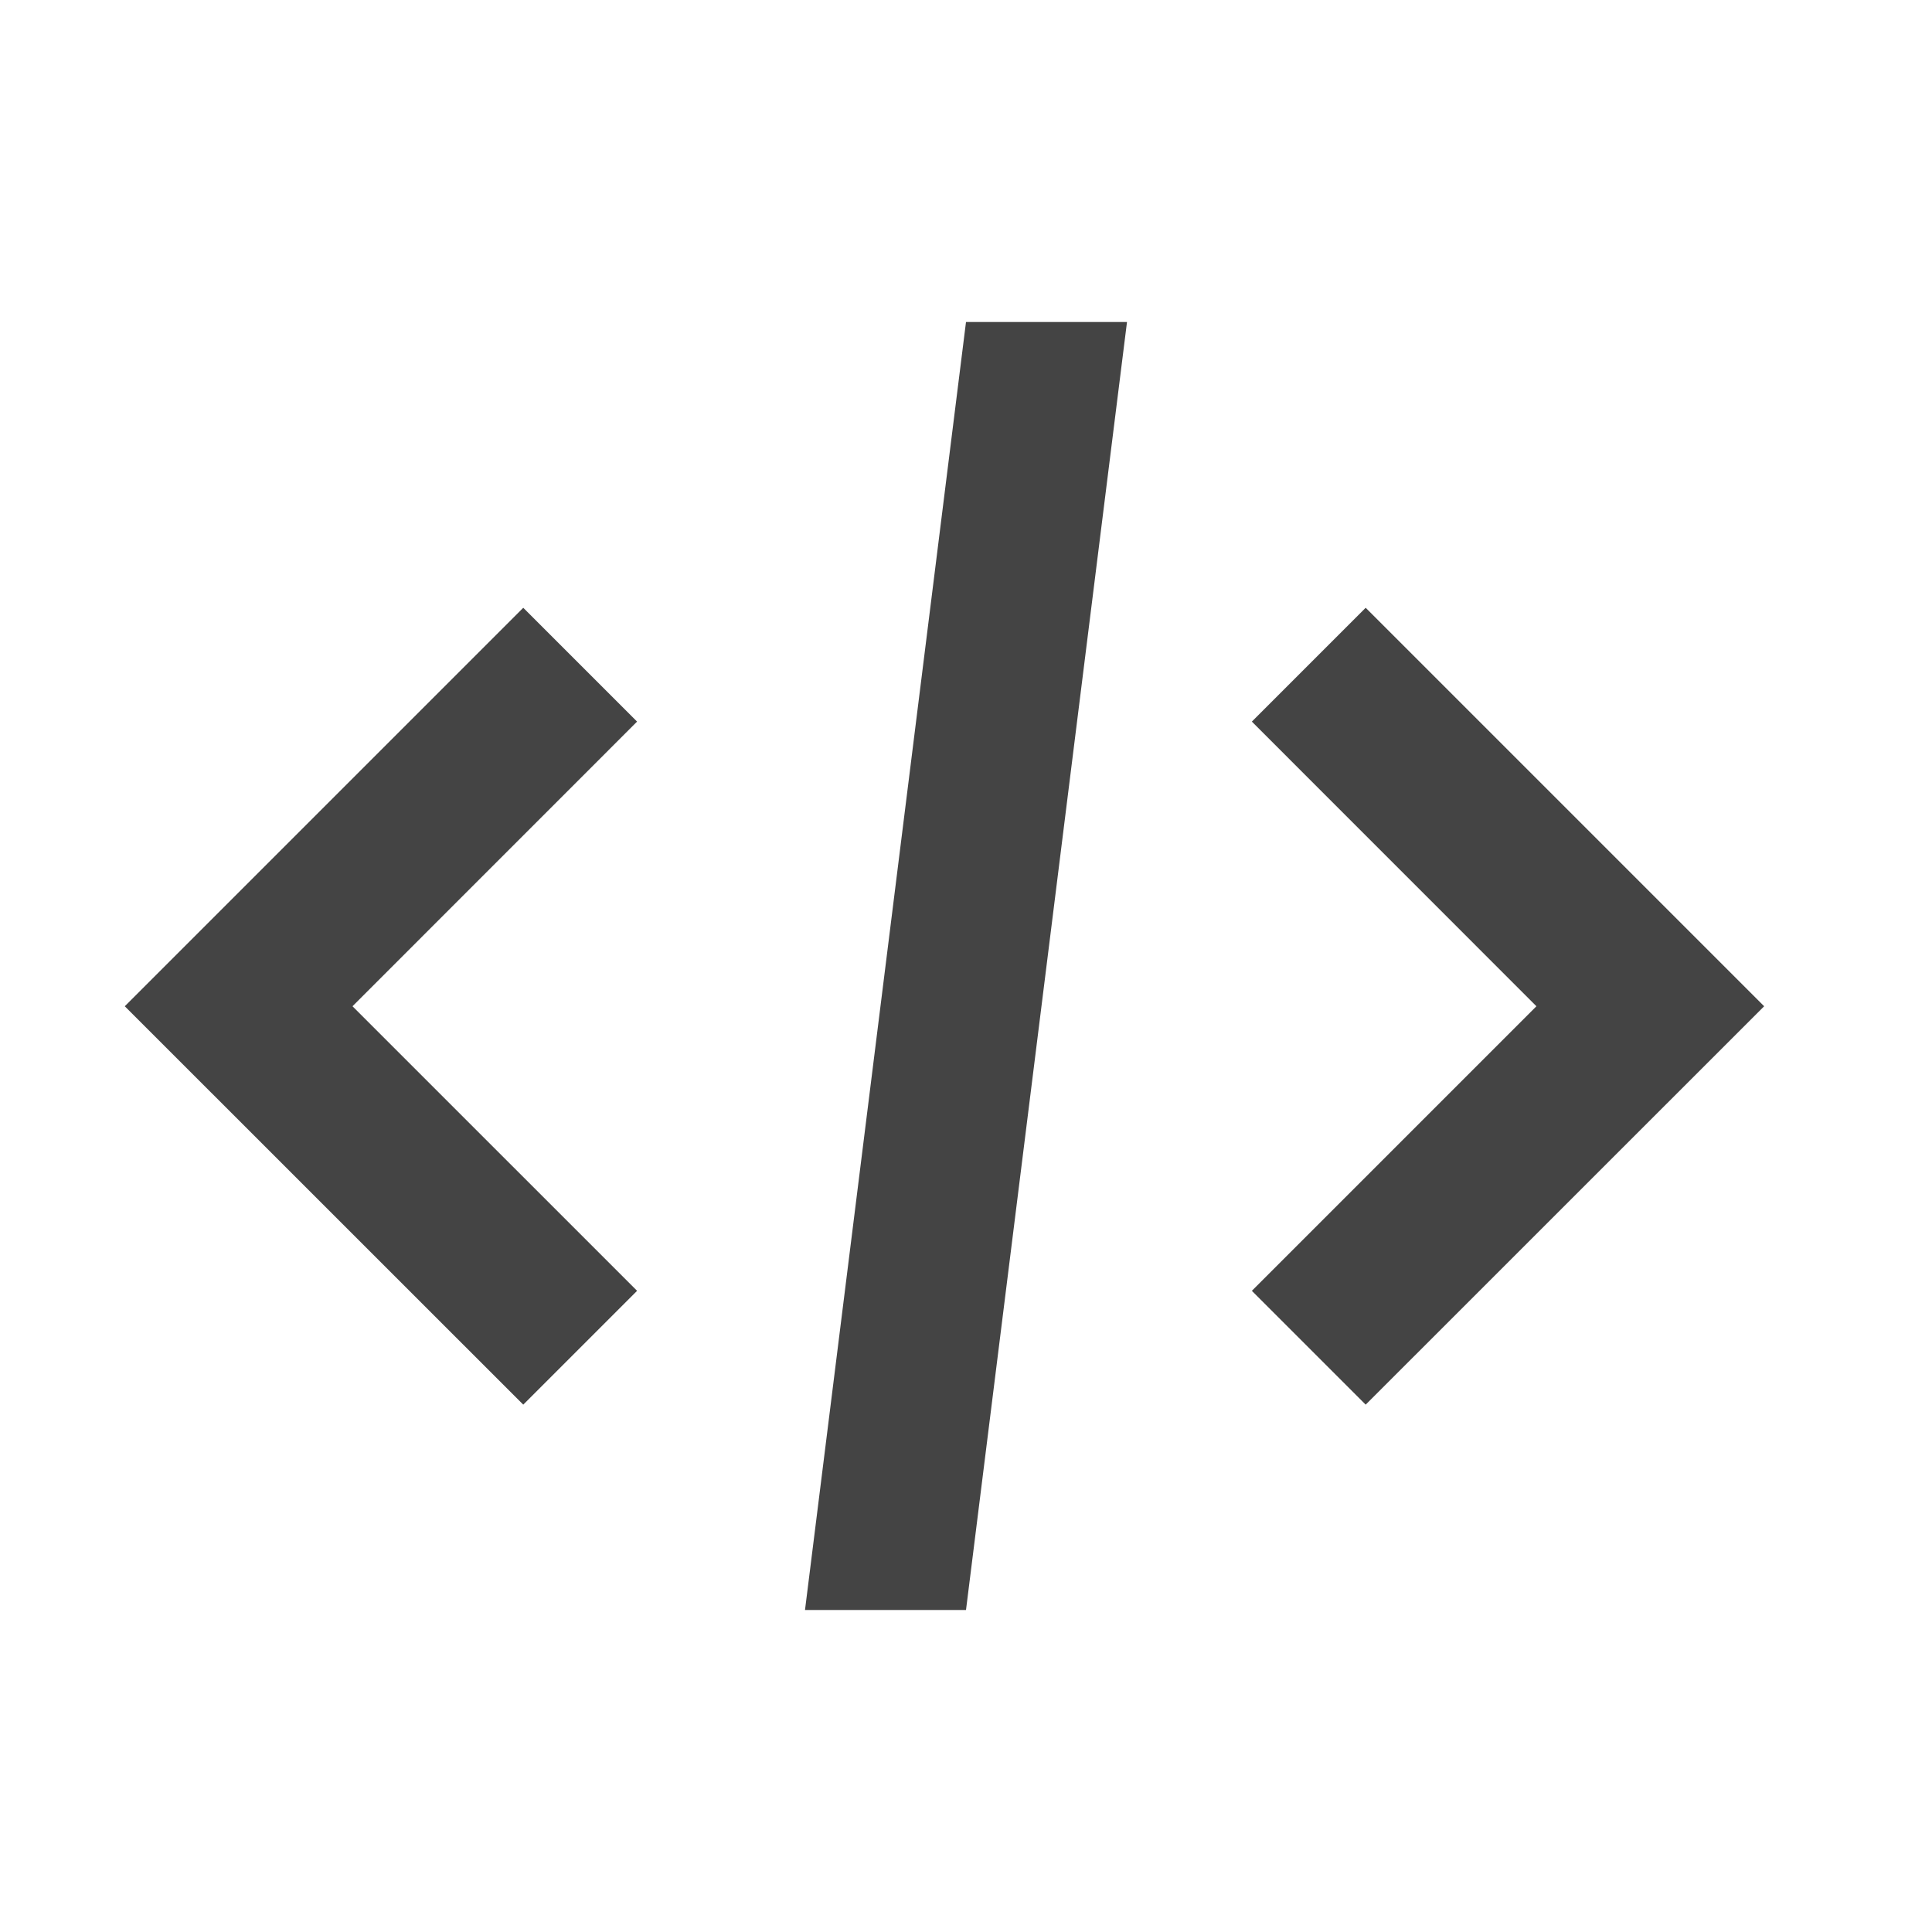 <?xml version="1.0" encoding="utf-8"?>
<!-- Generated by IcoMoon.io -->
<!DOCTYPE svg PUBLIC "-//W3C//DTD SVG 1.1//EN" "http://www.w3.org/Graphics/SVG/1.1/DTD/svg11.dtd">
<svg version="1.1" xmlns="http://www.w3.org/2000/svg" xmlns:xlink="http://www.w3.org/1999/xlink" width="24" height="24" viewBox="0 0 24 24">
<path fill="#444" d="M4.379 12.5l3.535-3.536-1.414-1.414-4.95 4.95 4.95 4.949 1.414-1.414z"></path>
<path fill="#444" d="M19.086 12.5l-3.535-3.536 1.414-1.414 4.95 4.95-4.95 4.949-1.414-1.414z"></path>
<path fill="#444" d="M12 20h-2l2-16h2z"></path>
</svg>
